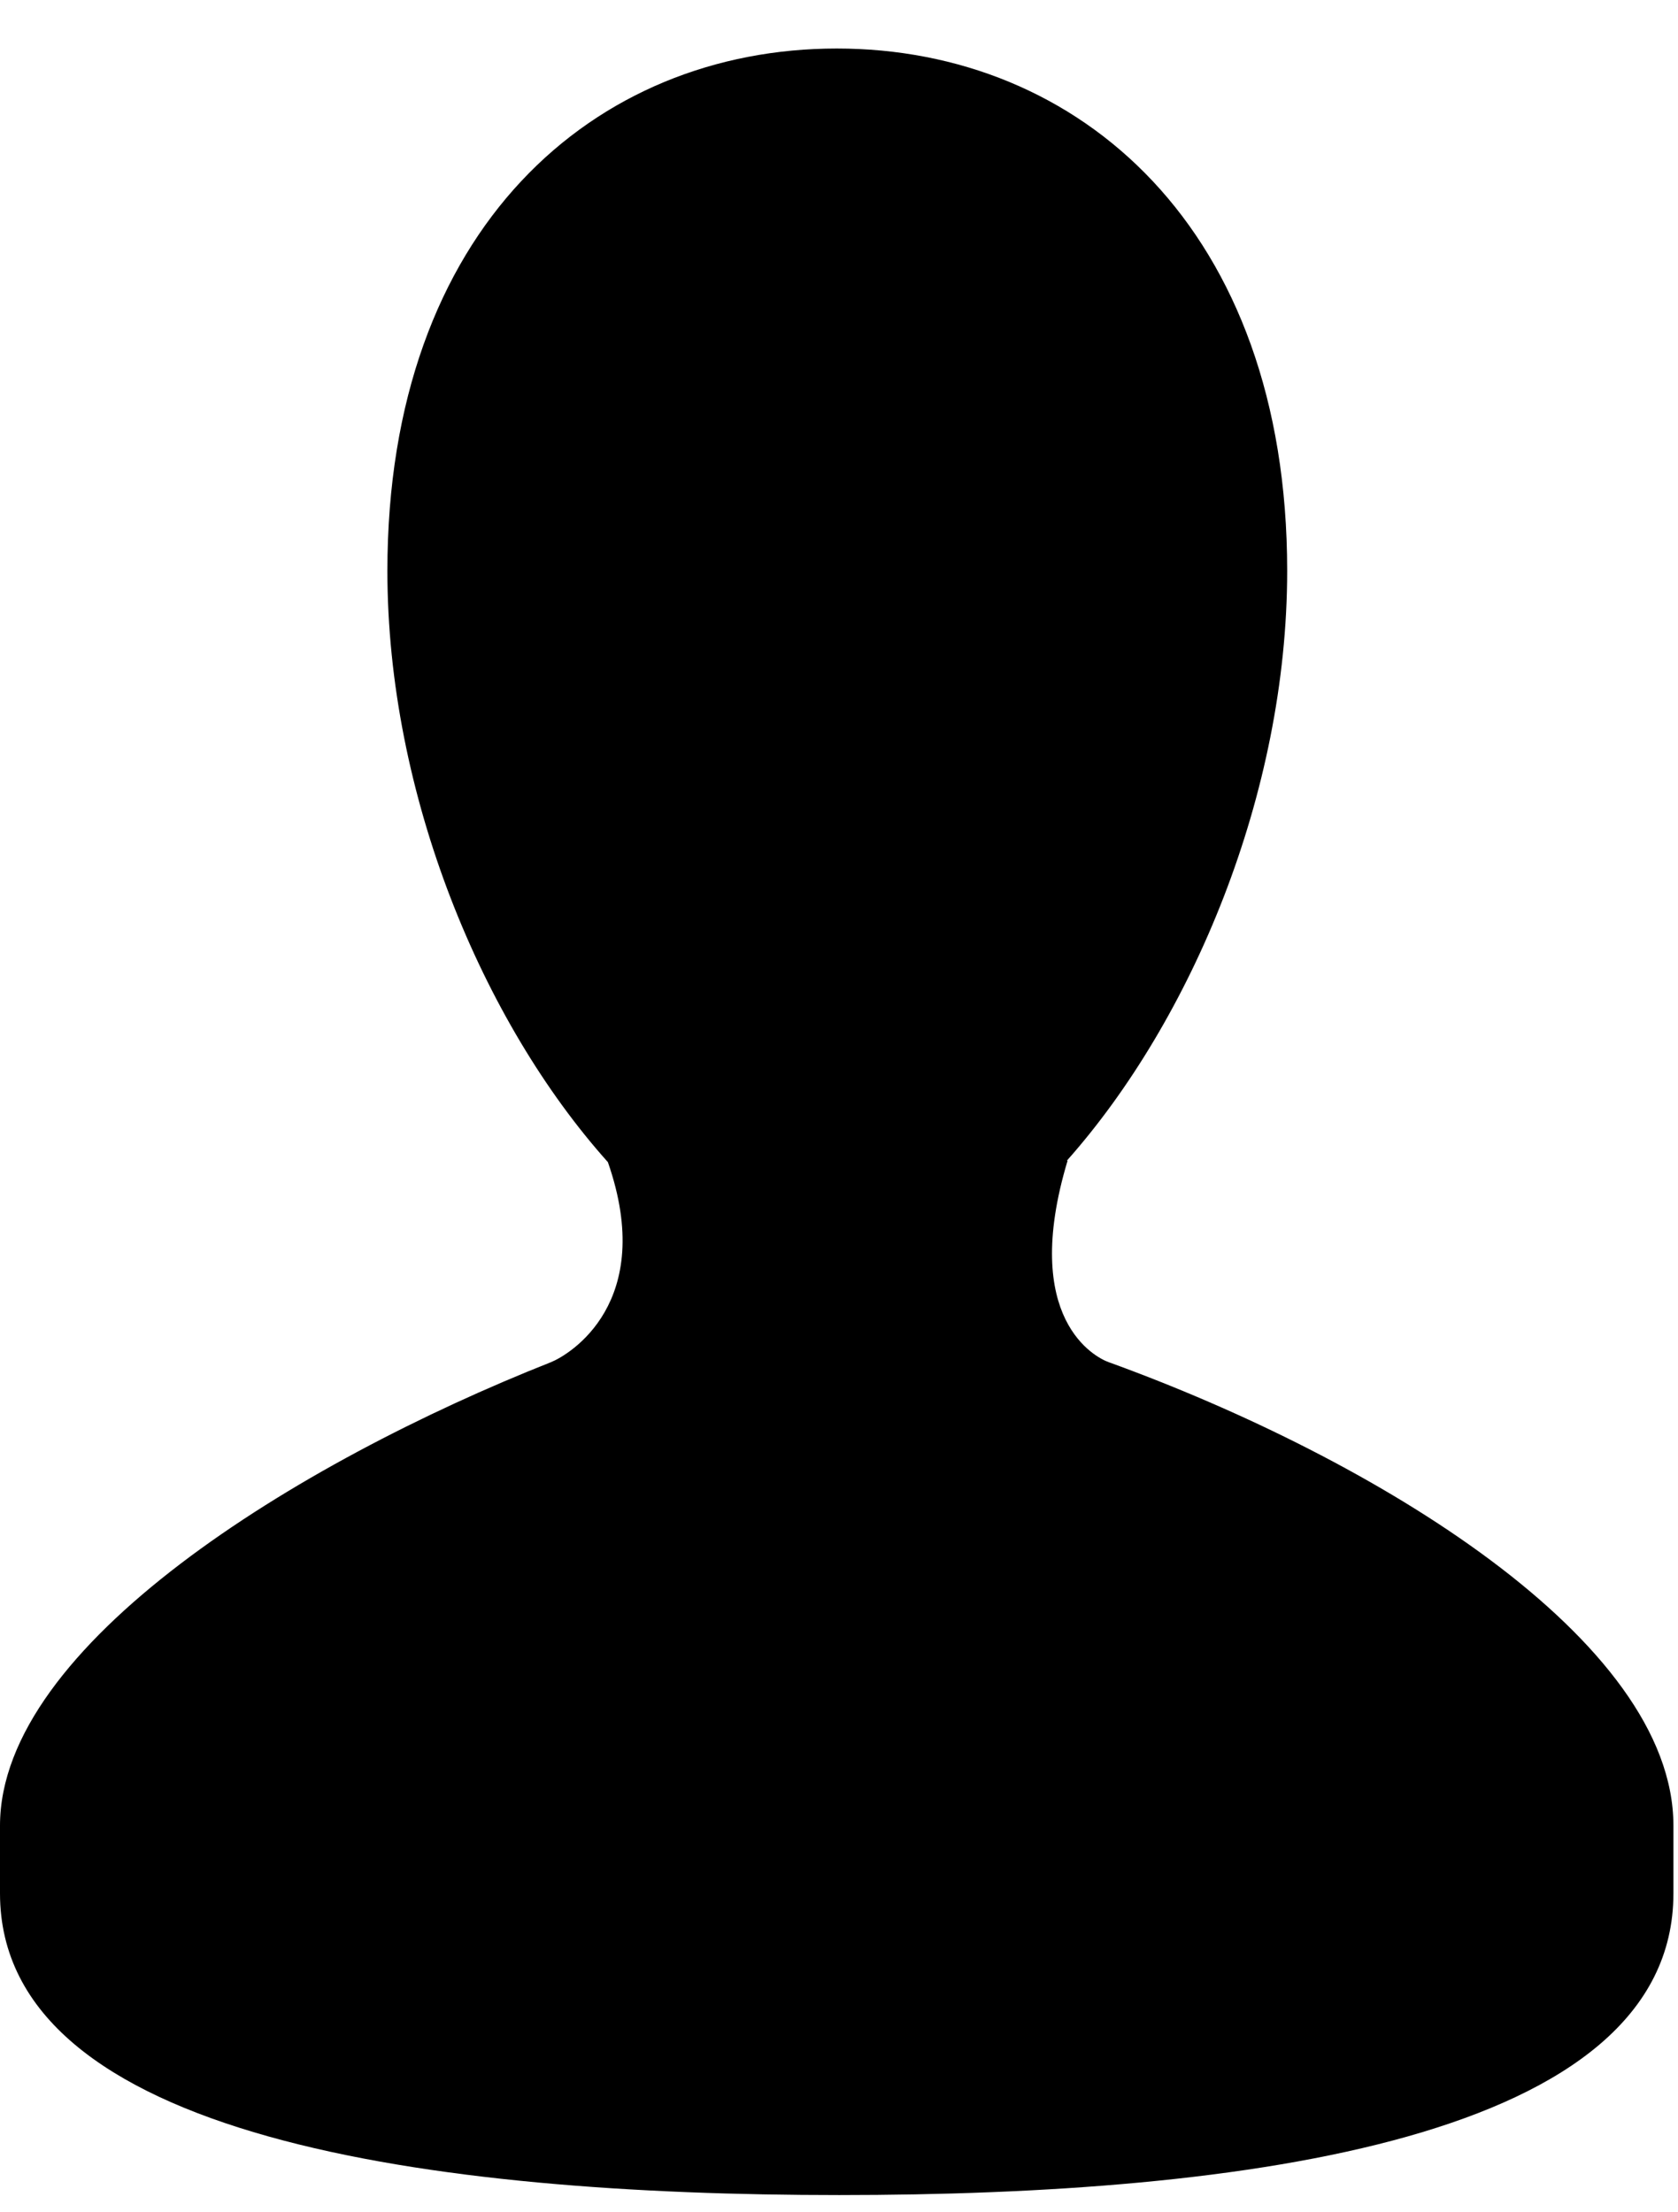 <svg width="22" height="29" viewBox="0 0 22 29" fill="none" xmlns="http://www.w3.org/2000/svg">
<path d="M14.533 17.855C14.374 17.798 13.369 17.302 13.997 15.214H13.988C15.625 13.371 16.876 10.404 16.876 7.483C16.876 2.991 14.145 0.636 10.971 0.636C7.795 0.636 5.079 2.99 5.079 7.483C5.079 10.416 6.323 13.395 7.97 15.234C8.612 17.076 7.464 17.759 7.224 17.856C3.9 19.17 0 21.566 0 23.932V24.819C0 28.042 5.714 28.774 11.002 28.774C16.298 28.774 21.94 28.042 21.94 24.819V23.932C21.94 21.495 18.021 19.118 14.533 17.855Z" fill="black"/>
</svg>

